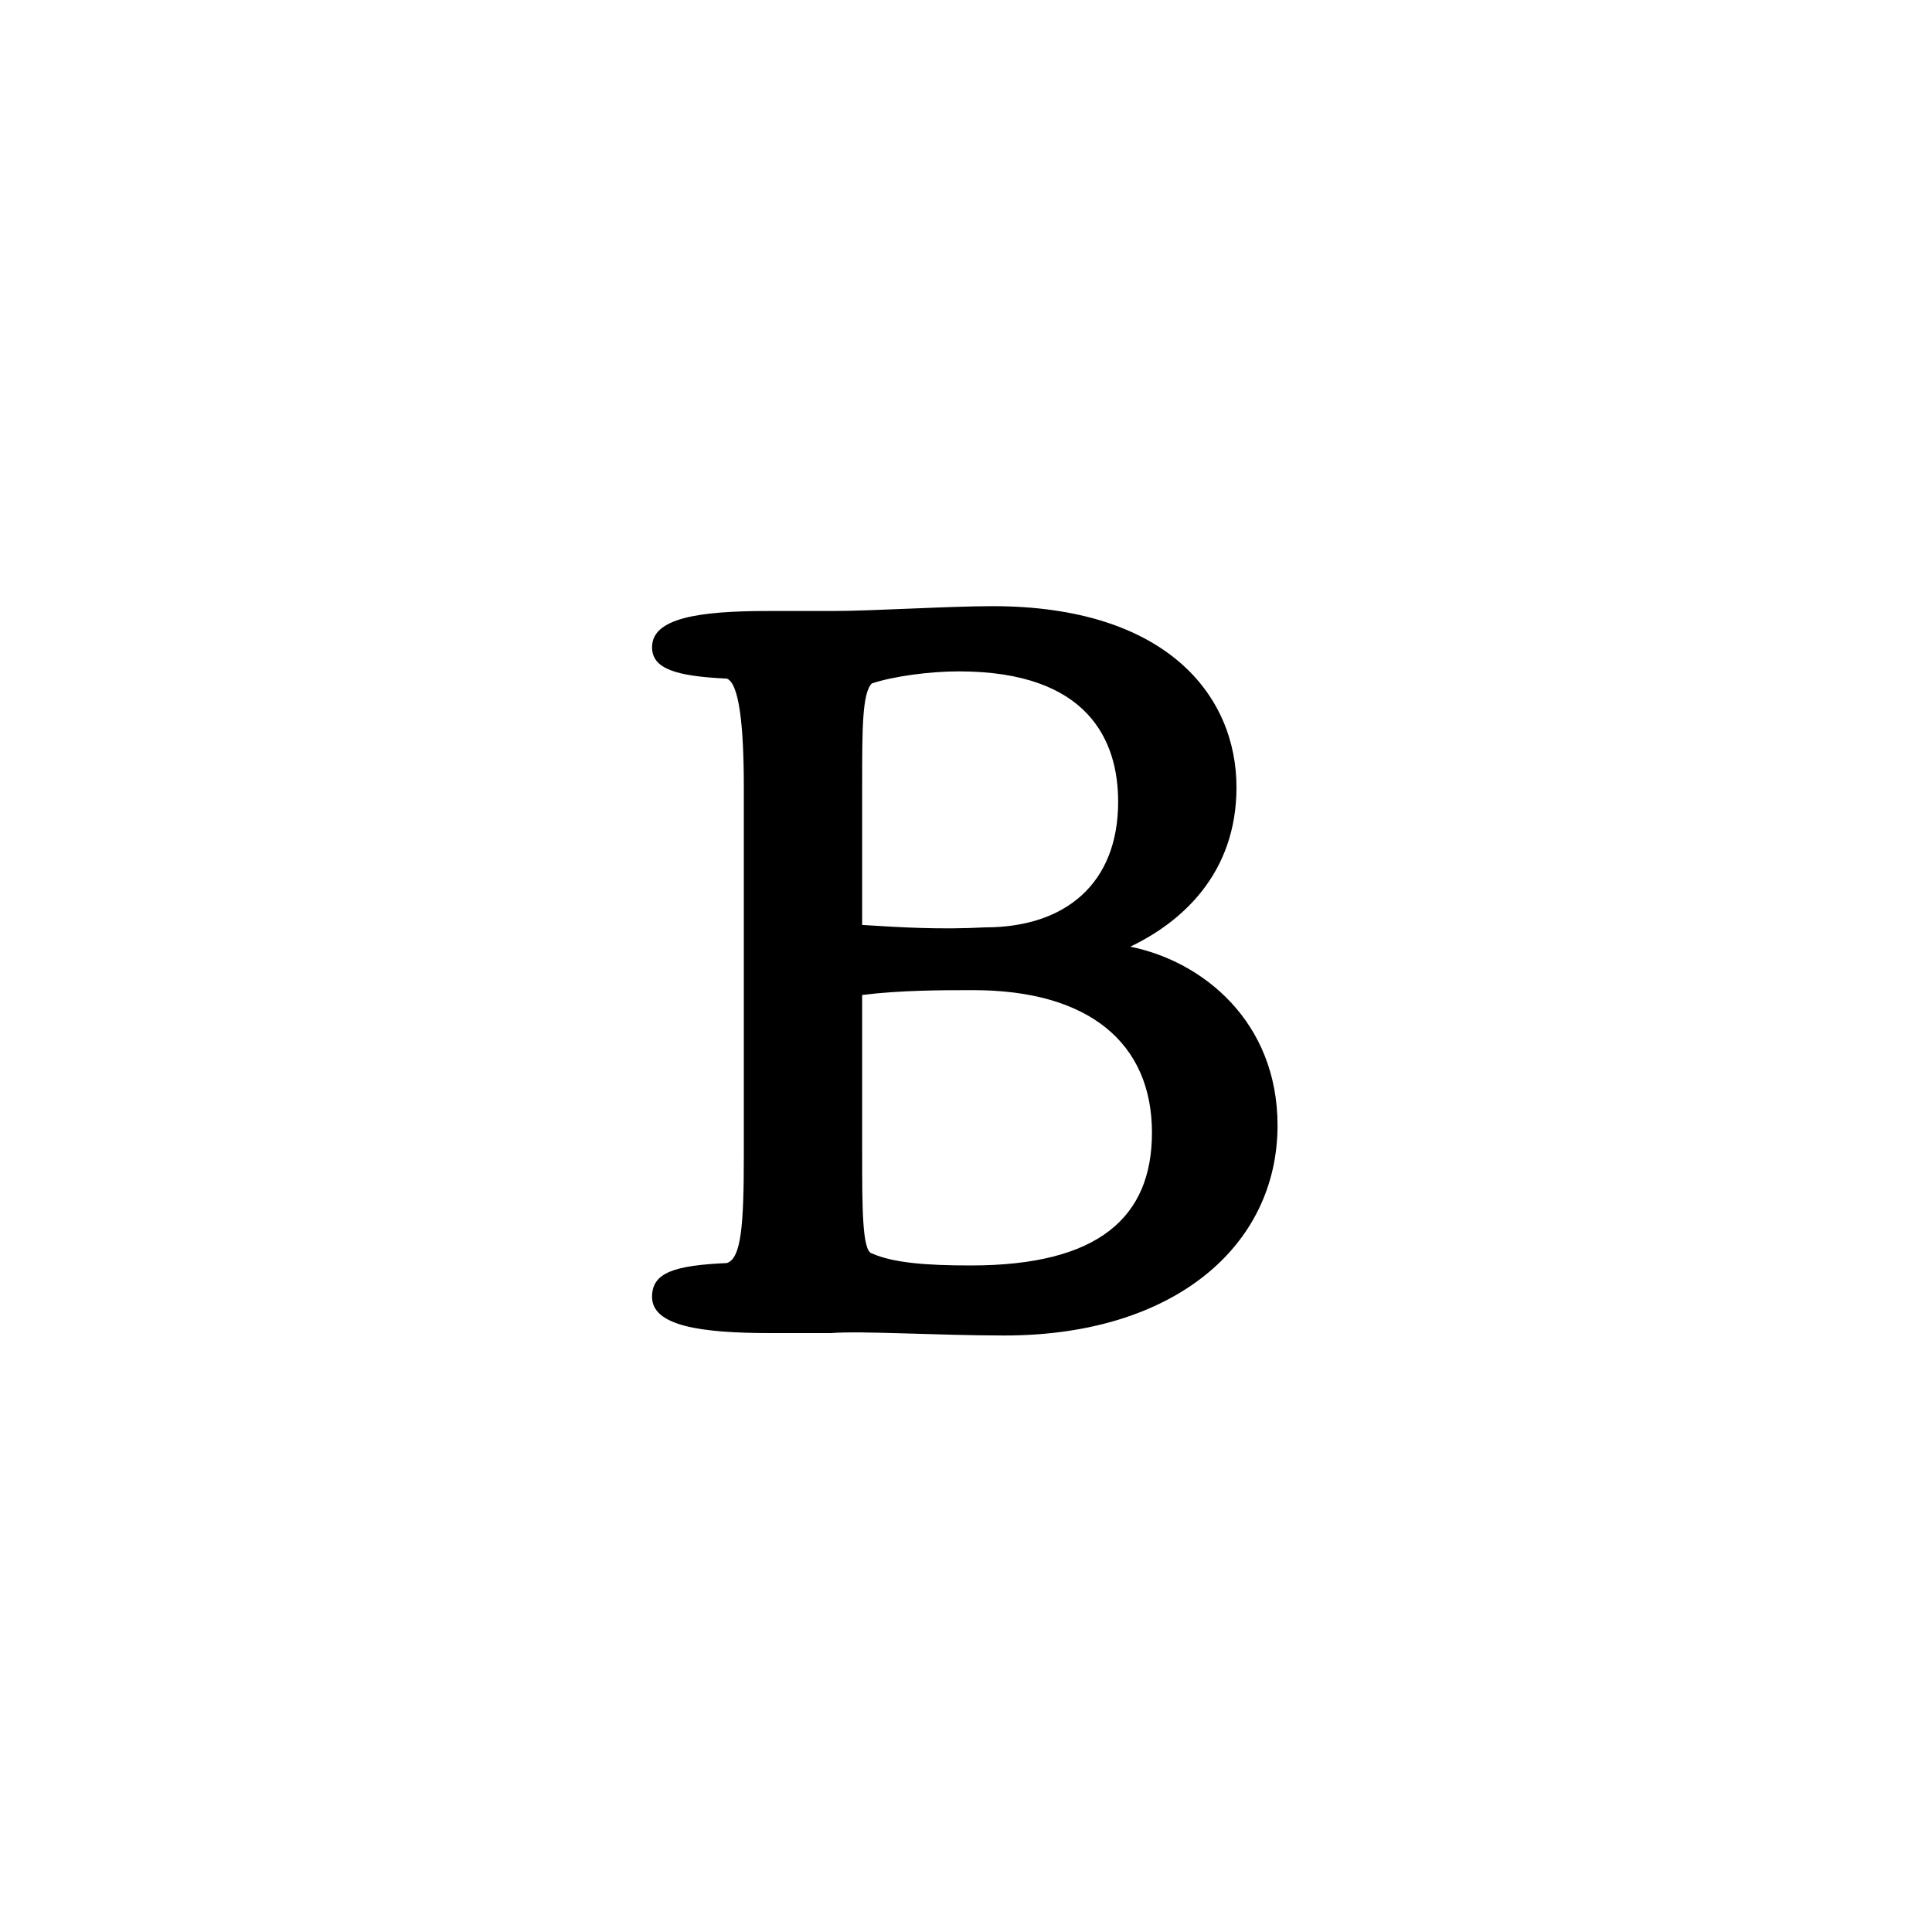 <svg xmlns="http://www.w3.org/2000/svg" xml:space="preserve" viewBox="0 0 80 80"><path d="M41.6 55.3c7 0 11.3-3.7 11.3-8.7 0-4.3-3.1-6.8-6.1-7.4 2.1-1 4.4-3 4.4-6.6 0-3.8-2.9-7.5-10.1-7.5-1.8 0-5 .2-6.6.2h-2.7c-2.9 0-4.8.3-4.8 1.5 0 .9 1 1.2 3.1 1.3.5.2.7 1.9.7 4.5v15.2c0 2.9-.1 4.3-.7 4.5-2.2.1-3.1.4-3.1 1.4 0 1.2 2 1.5 4.9 1.5h2.5c1.3-.1 4.4.1 7.2.1m-5.9-7.6v-6.5c1.6-.2 3.3-.2 4.6-.2 4.8 0 7.4 2.2 7.4 5.9 0 3.5-2.2 5.5-7.5 5.5-1.8 0-3.2-.1-4.1-.5-.4-.1-.4-1.9-.4-4.2m0-9.4v-5.8c0-2.3 0-3.8.4-4.2.9-.3 2.4-.5 3.6-.5 5.4 0 6.6 2.9 6.6 5.4 0 3.4-2.2 5.2-5.5 5.2-1.9.1-3.5 0-5.1-.1"/></svg>